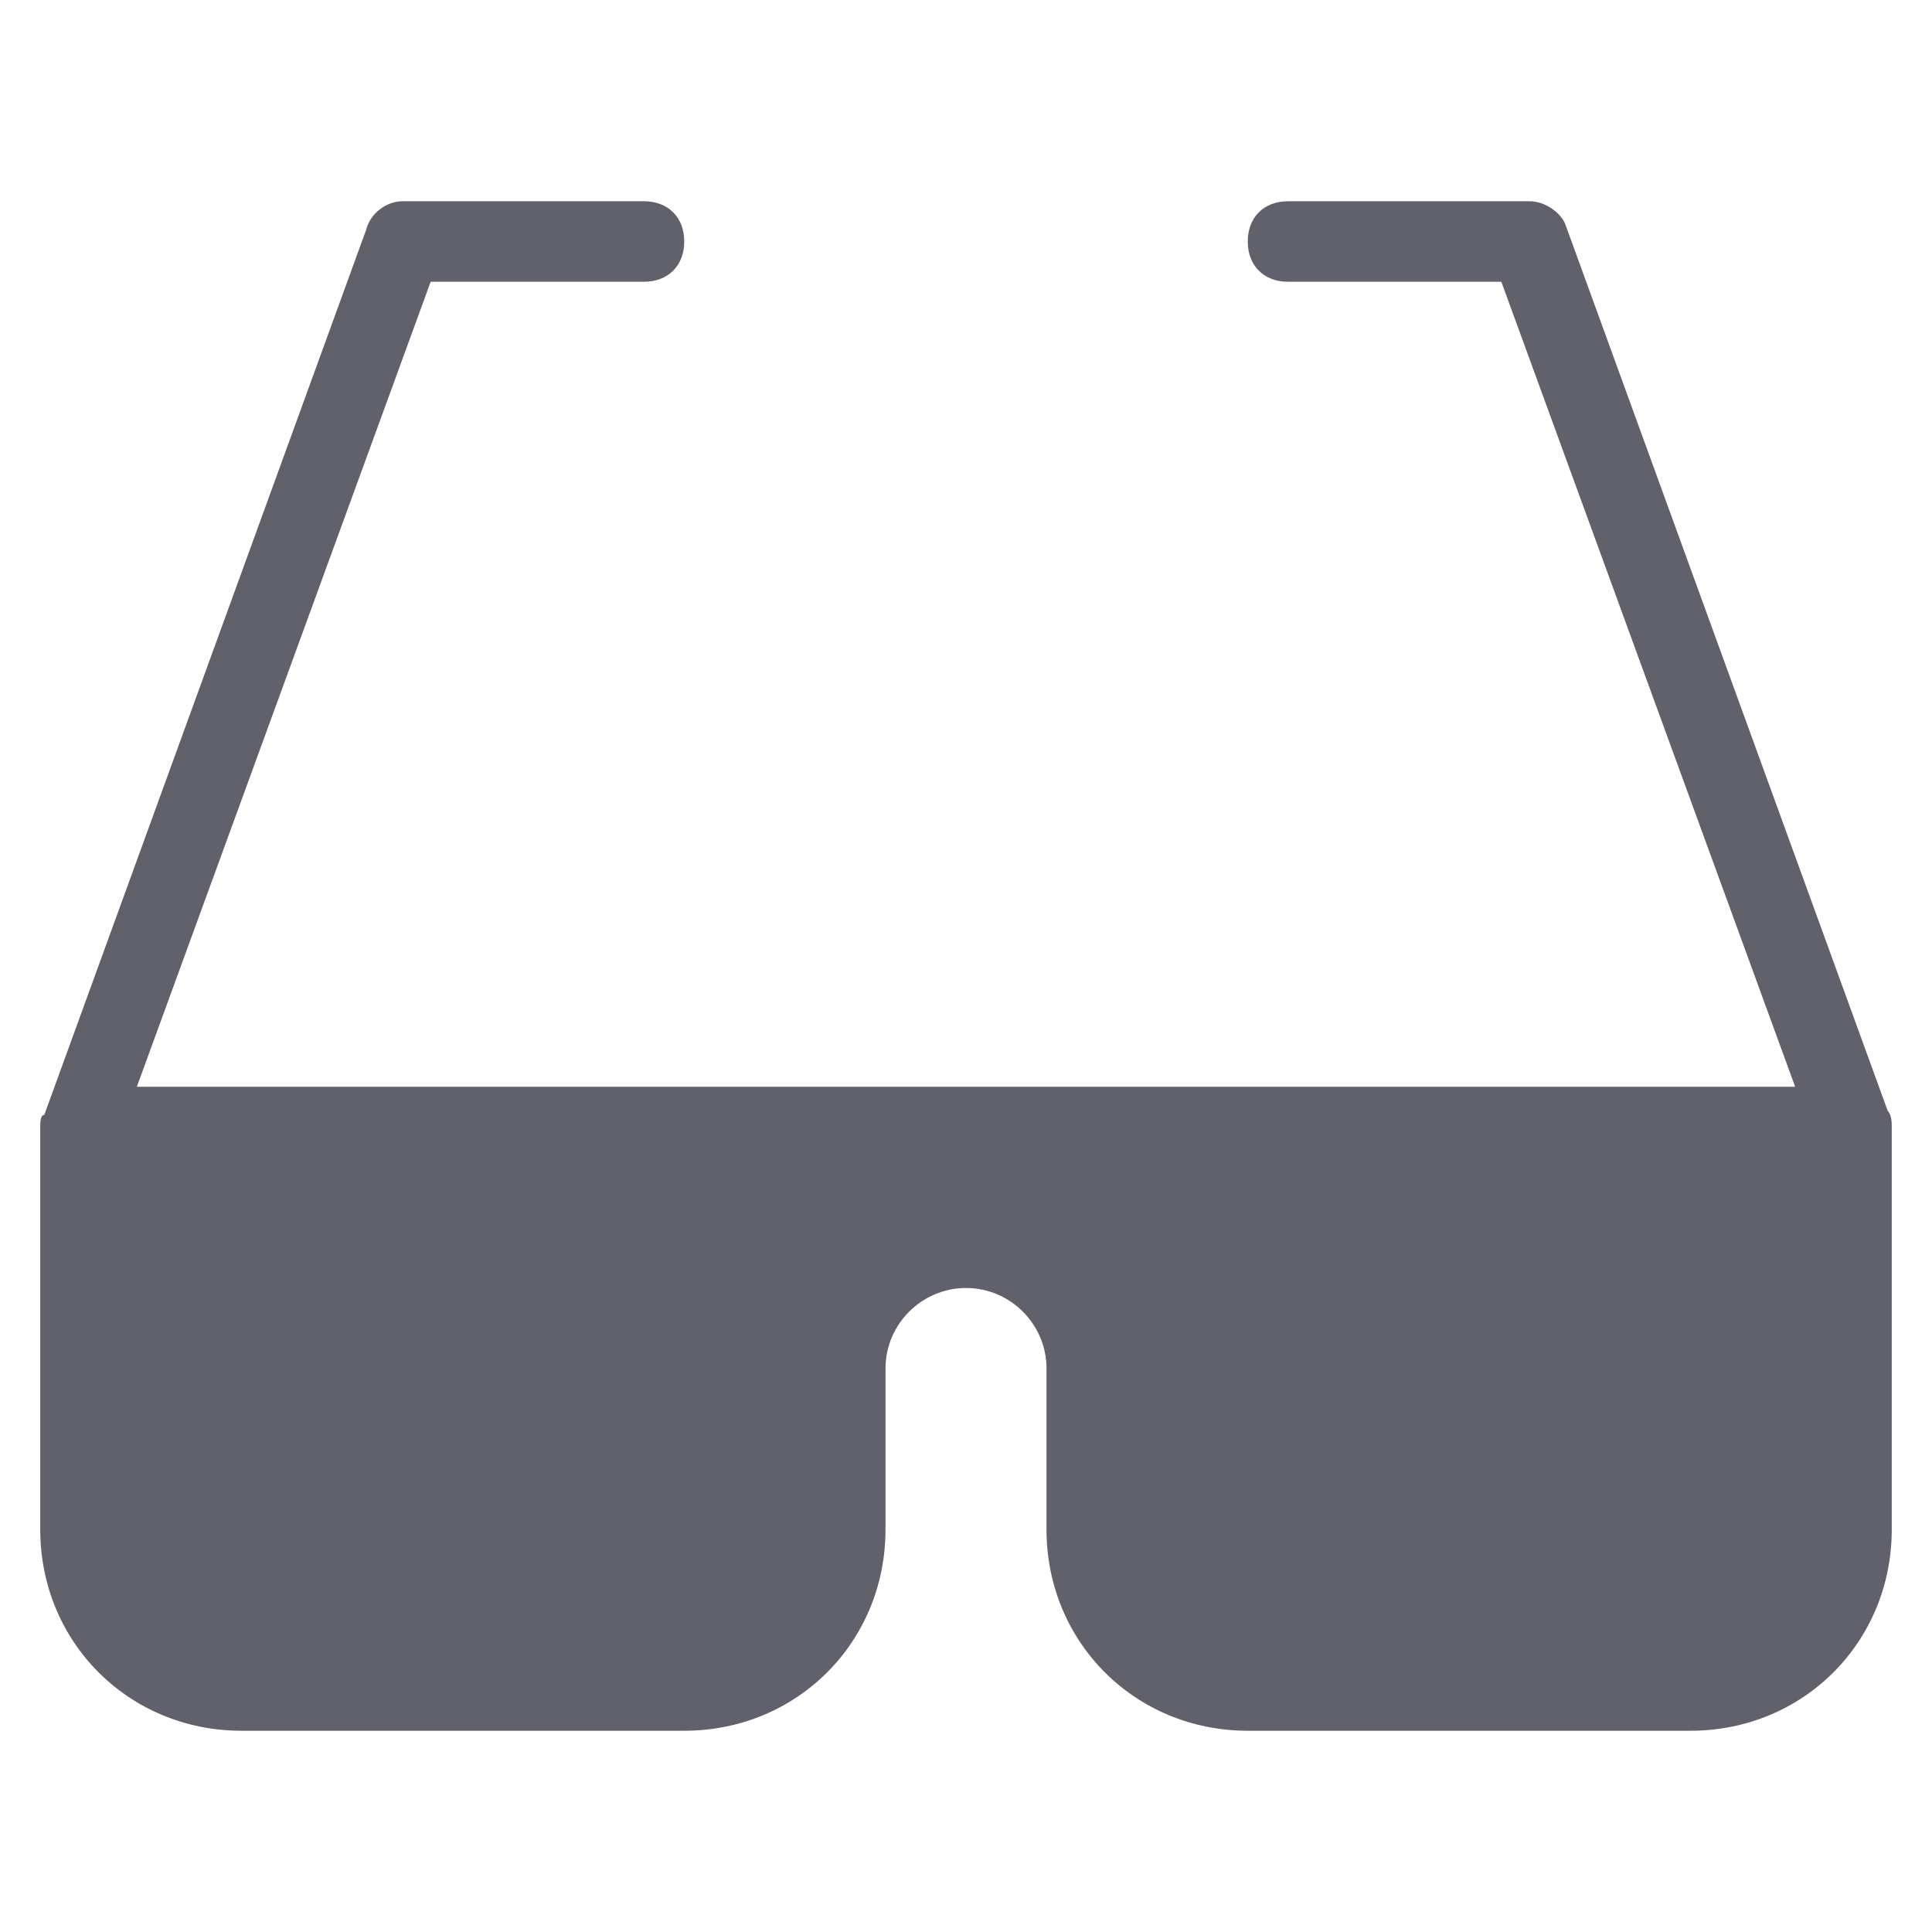 <svg xmlns="http://www.w3.org/2000/svg" height="48" width="48" viewBox="0 0 48 48"><title>glasses 4</title><g fill="#61616b" class="nc-icon-wrapper"><path fill="#61616b" d="M46.9,27.6l-8-22C38.8,5.3,38.4,5,38,5h-6c-0.6,0-1,0.4-1,1s0.4,1,1,1h5.3l7.3,20H27h-6H3.4l7.3-20H16 c0.6,0,1-0.4,1-1s-0.4-1-1-1h-6C9.6,5,9.2,5.3,9.1,5.7l-8,22C1,27.7,1,27.9,1,28c0,0,0,0,0,0v0c0,0,0,0,0,0v10c0,2.8,2.2,5,5,5h11 c2.8,0,5-2.2,5-5v-4c0-1.1,0.9-2,2-2c1.1,0,2,0.9,2,2v4c0,2.8,2.2,5,5,5h11c2.8,0,5-2.2,5-5V28c0,0,0,0,0,0v0c0,0,0,0,0,0 C47,27.9,47,27.7,46.9,27.6z"></path></g></svg>